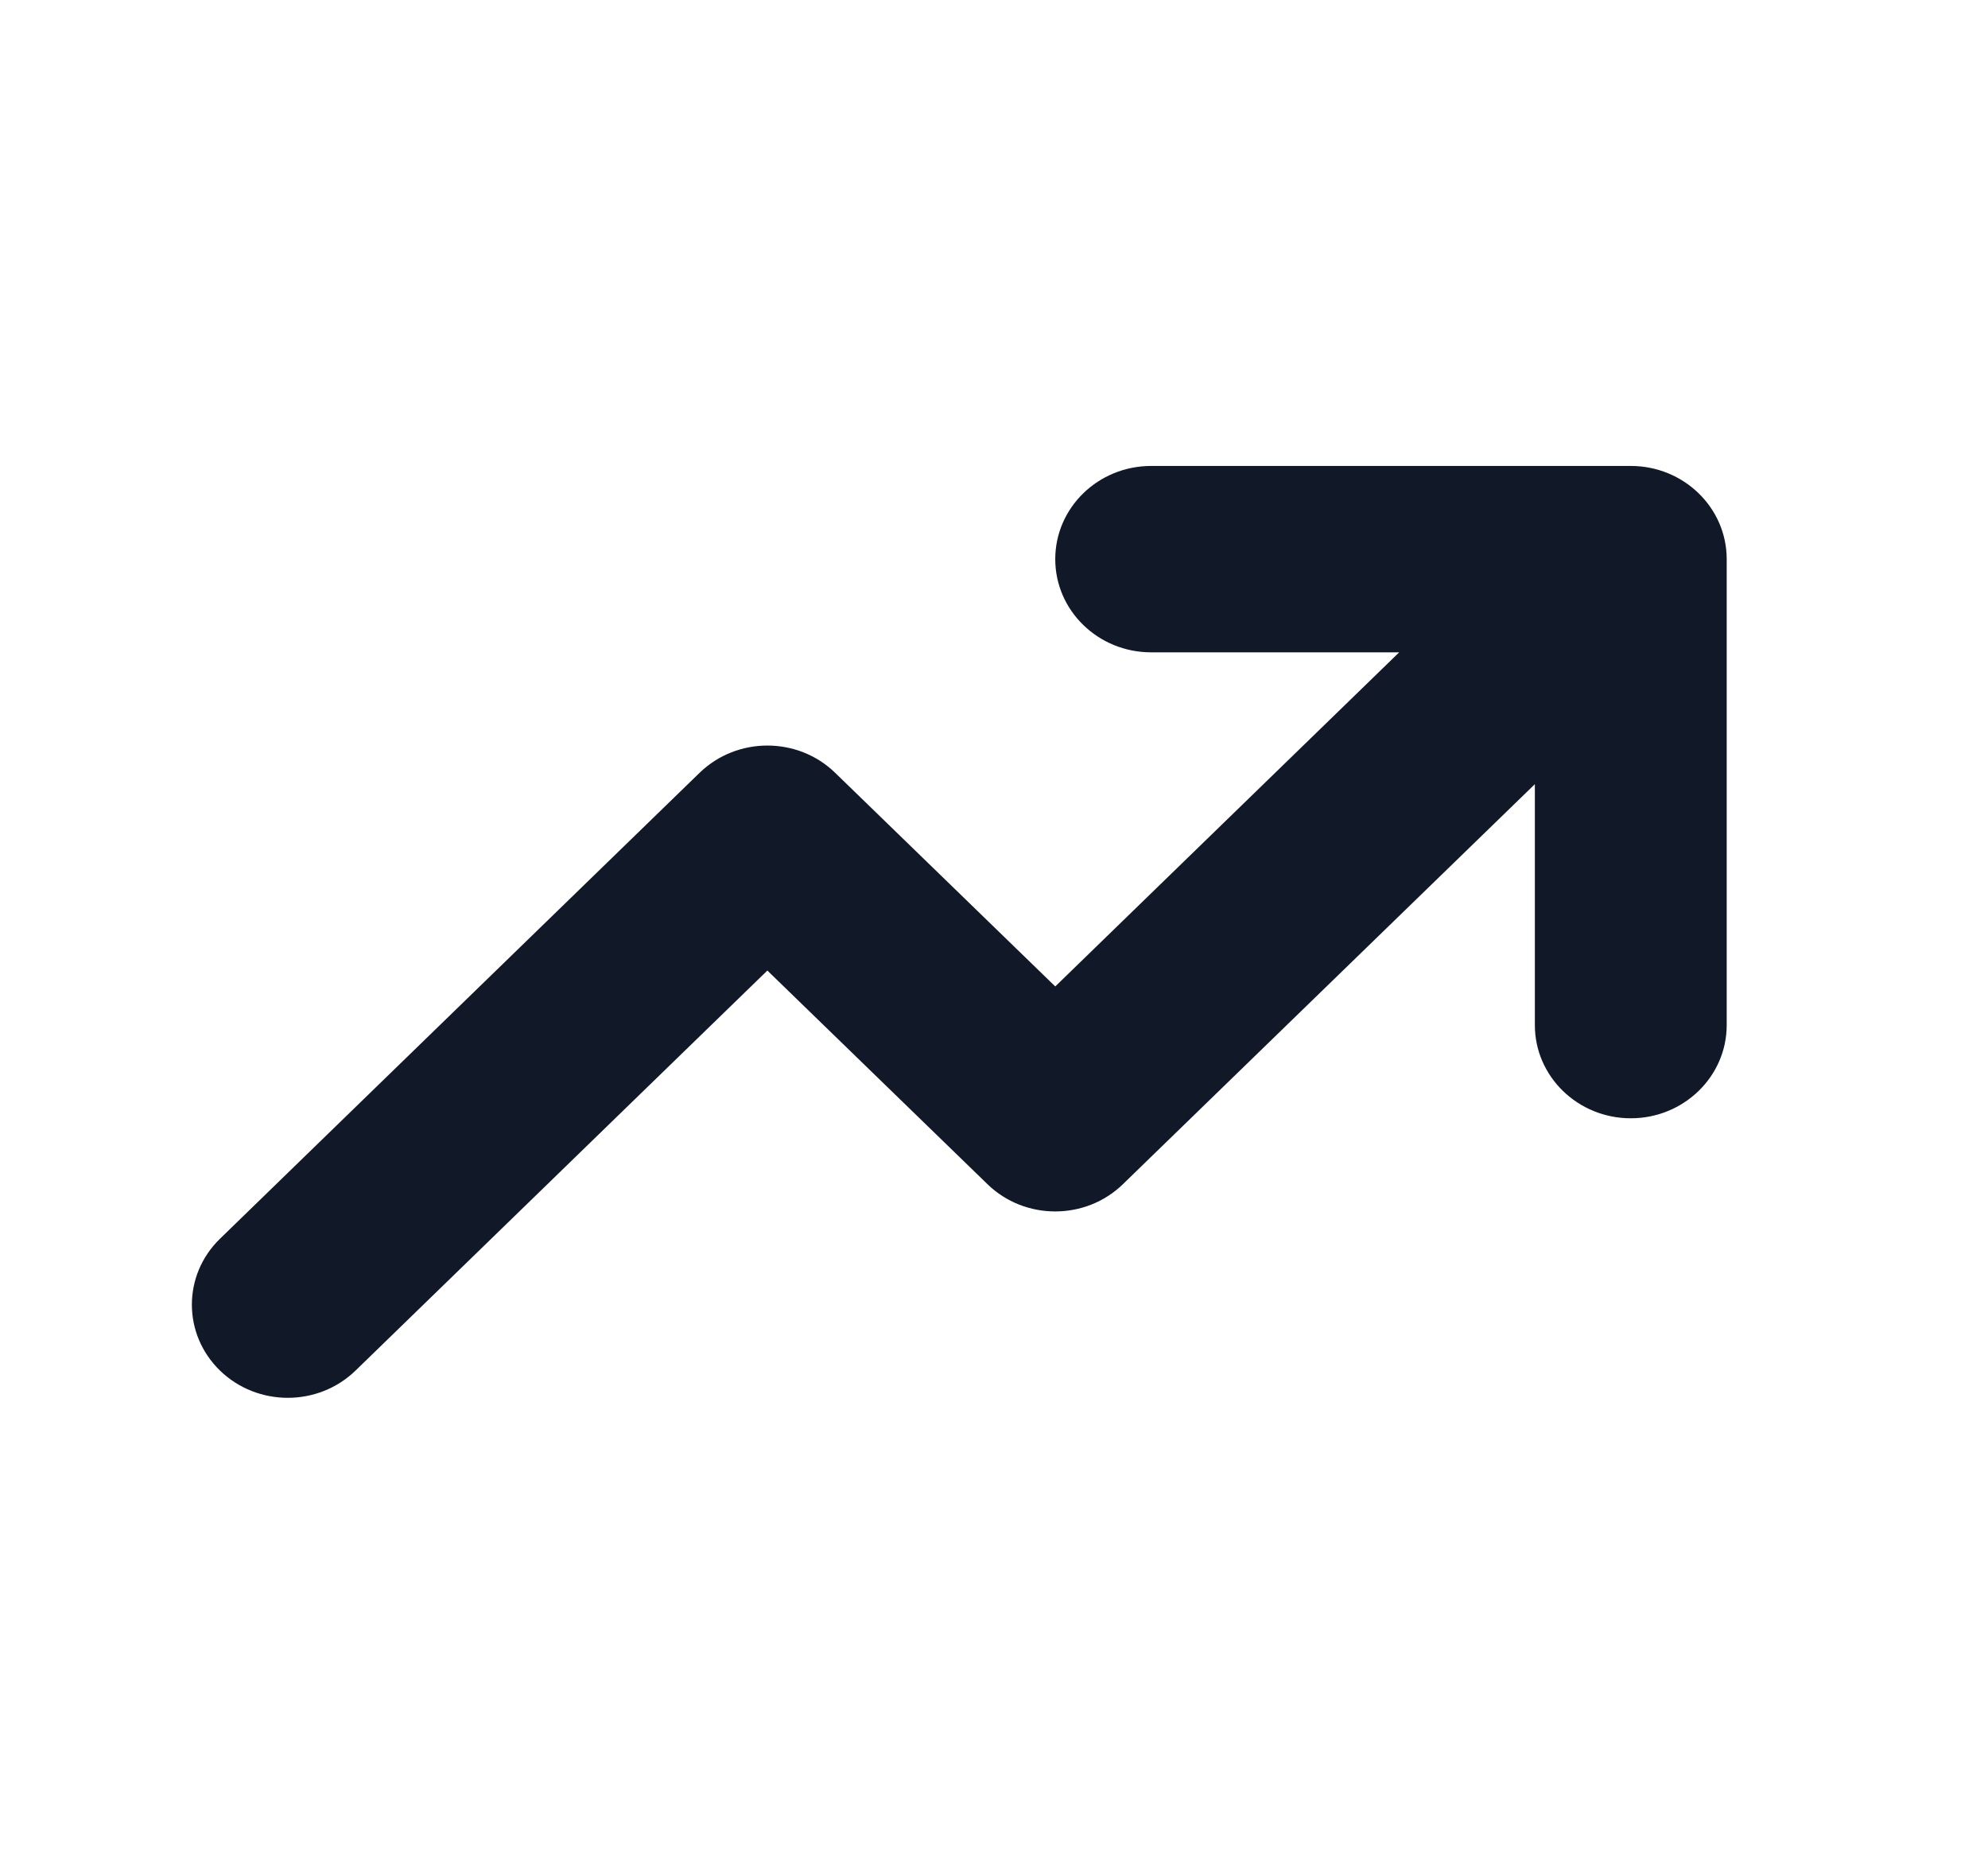 <svg width="16" height="15" viewBox="0 0 16 15" fill="none" xmlns="http://www.w3.org/2000/svg">
<path fill-rule="evenodd" clip-rule="evenodd" d="M9.265 5.25C8.838 5.25 8.493 4.914 8.493 4.5C8.493 4.086 8.838 3.75 9.265 3.75H13.125C13.551 3.75 13.897 4.086 13.897 4.5V8.25C13.897 8.664 13.551 9 13.125 9C12.699 9 12.353 8.664 12.353 8.25V6.311L9.038 9.53C8.737 9.823 8.248 9.823 7.947 9.53L6.176 7.811L2.862 11.03C2.56 11.323 2.072 11.323 1.77 11.03C1.469 10.737 1.469 10.263 1.77 9.97L5.63 6.22C5.932 5.927 6.421 5.927 6.722 6.22L8.493 7.939L11.261 5.25H9.265Z" fill="#111827"/>
</svg>
